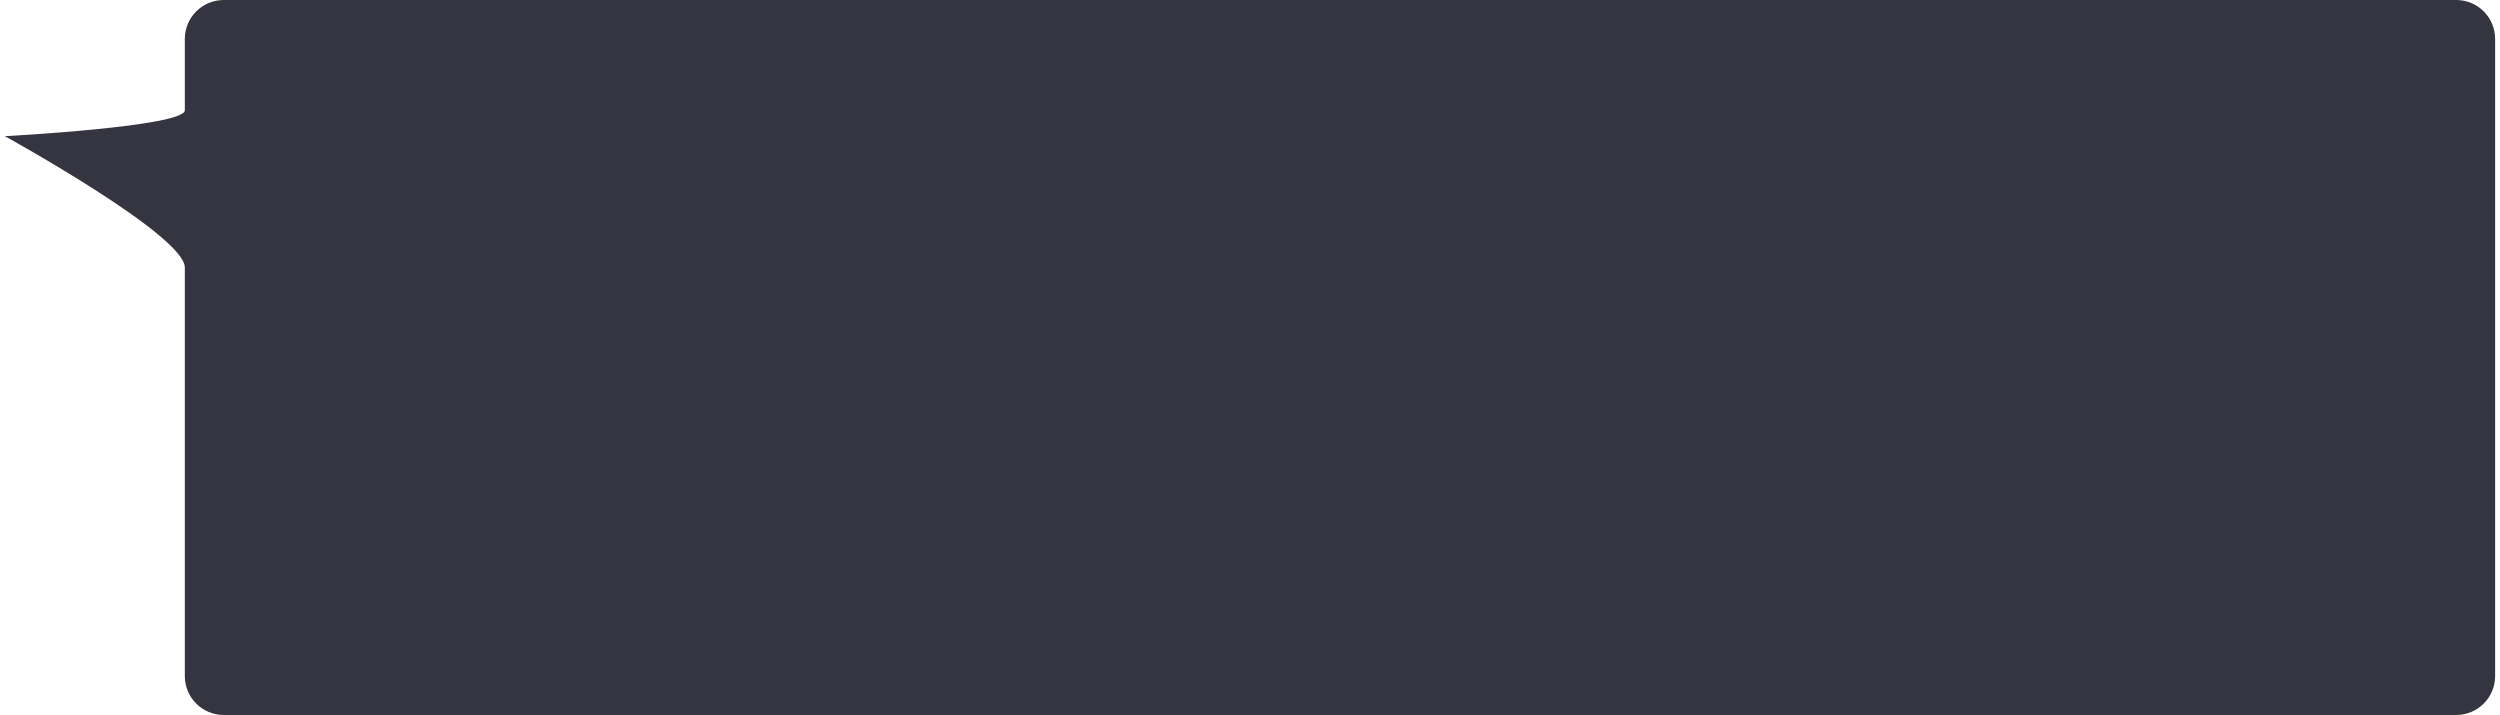 <svg xmlns="http://www.w3.org/2000/svg" viewBox="0 0 514 147" width="514" height="147">
	<style>
		tspan { white-space:pre }
		.shp0 { fill: #353541 } 
	</style>
	<g id="Section_03">
		<g id="Details">
			<g id="1">
				<path id="Rounded Rectangle 4" class="shp0" d="M38,8c0,0 0,5.68 0,14.67c0,3.36 -37,5.33 -37,5.33c0,0 37,20.35 37,27c0,37.96 0,84 0,84c0,4.42 3.58,8 8,8h459c4.42,0 8,-3.58 8,-8v-131c0,-4.42 -3.58,-8 -8,-8h-459c-4.42,0 -8,3.58 -8,8z" />
			</g>
		</g>
	</g>
</svg>